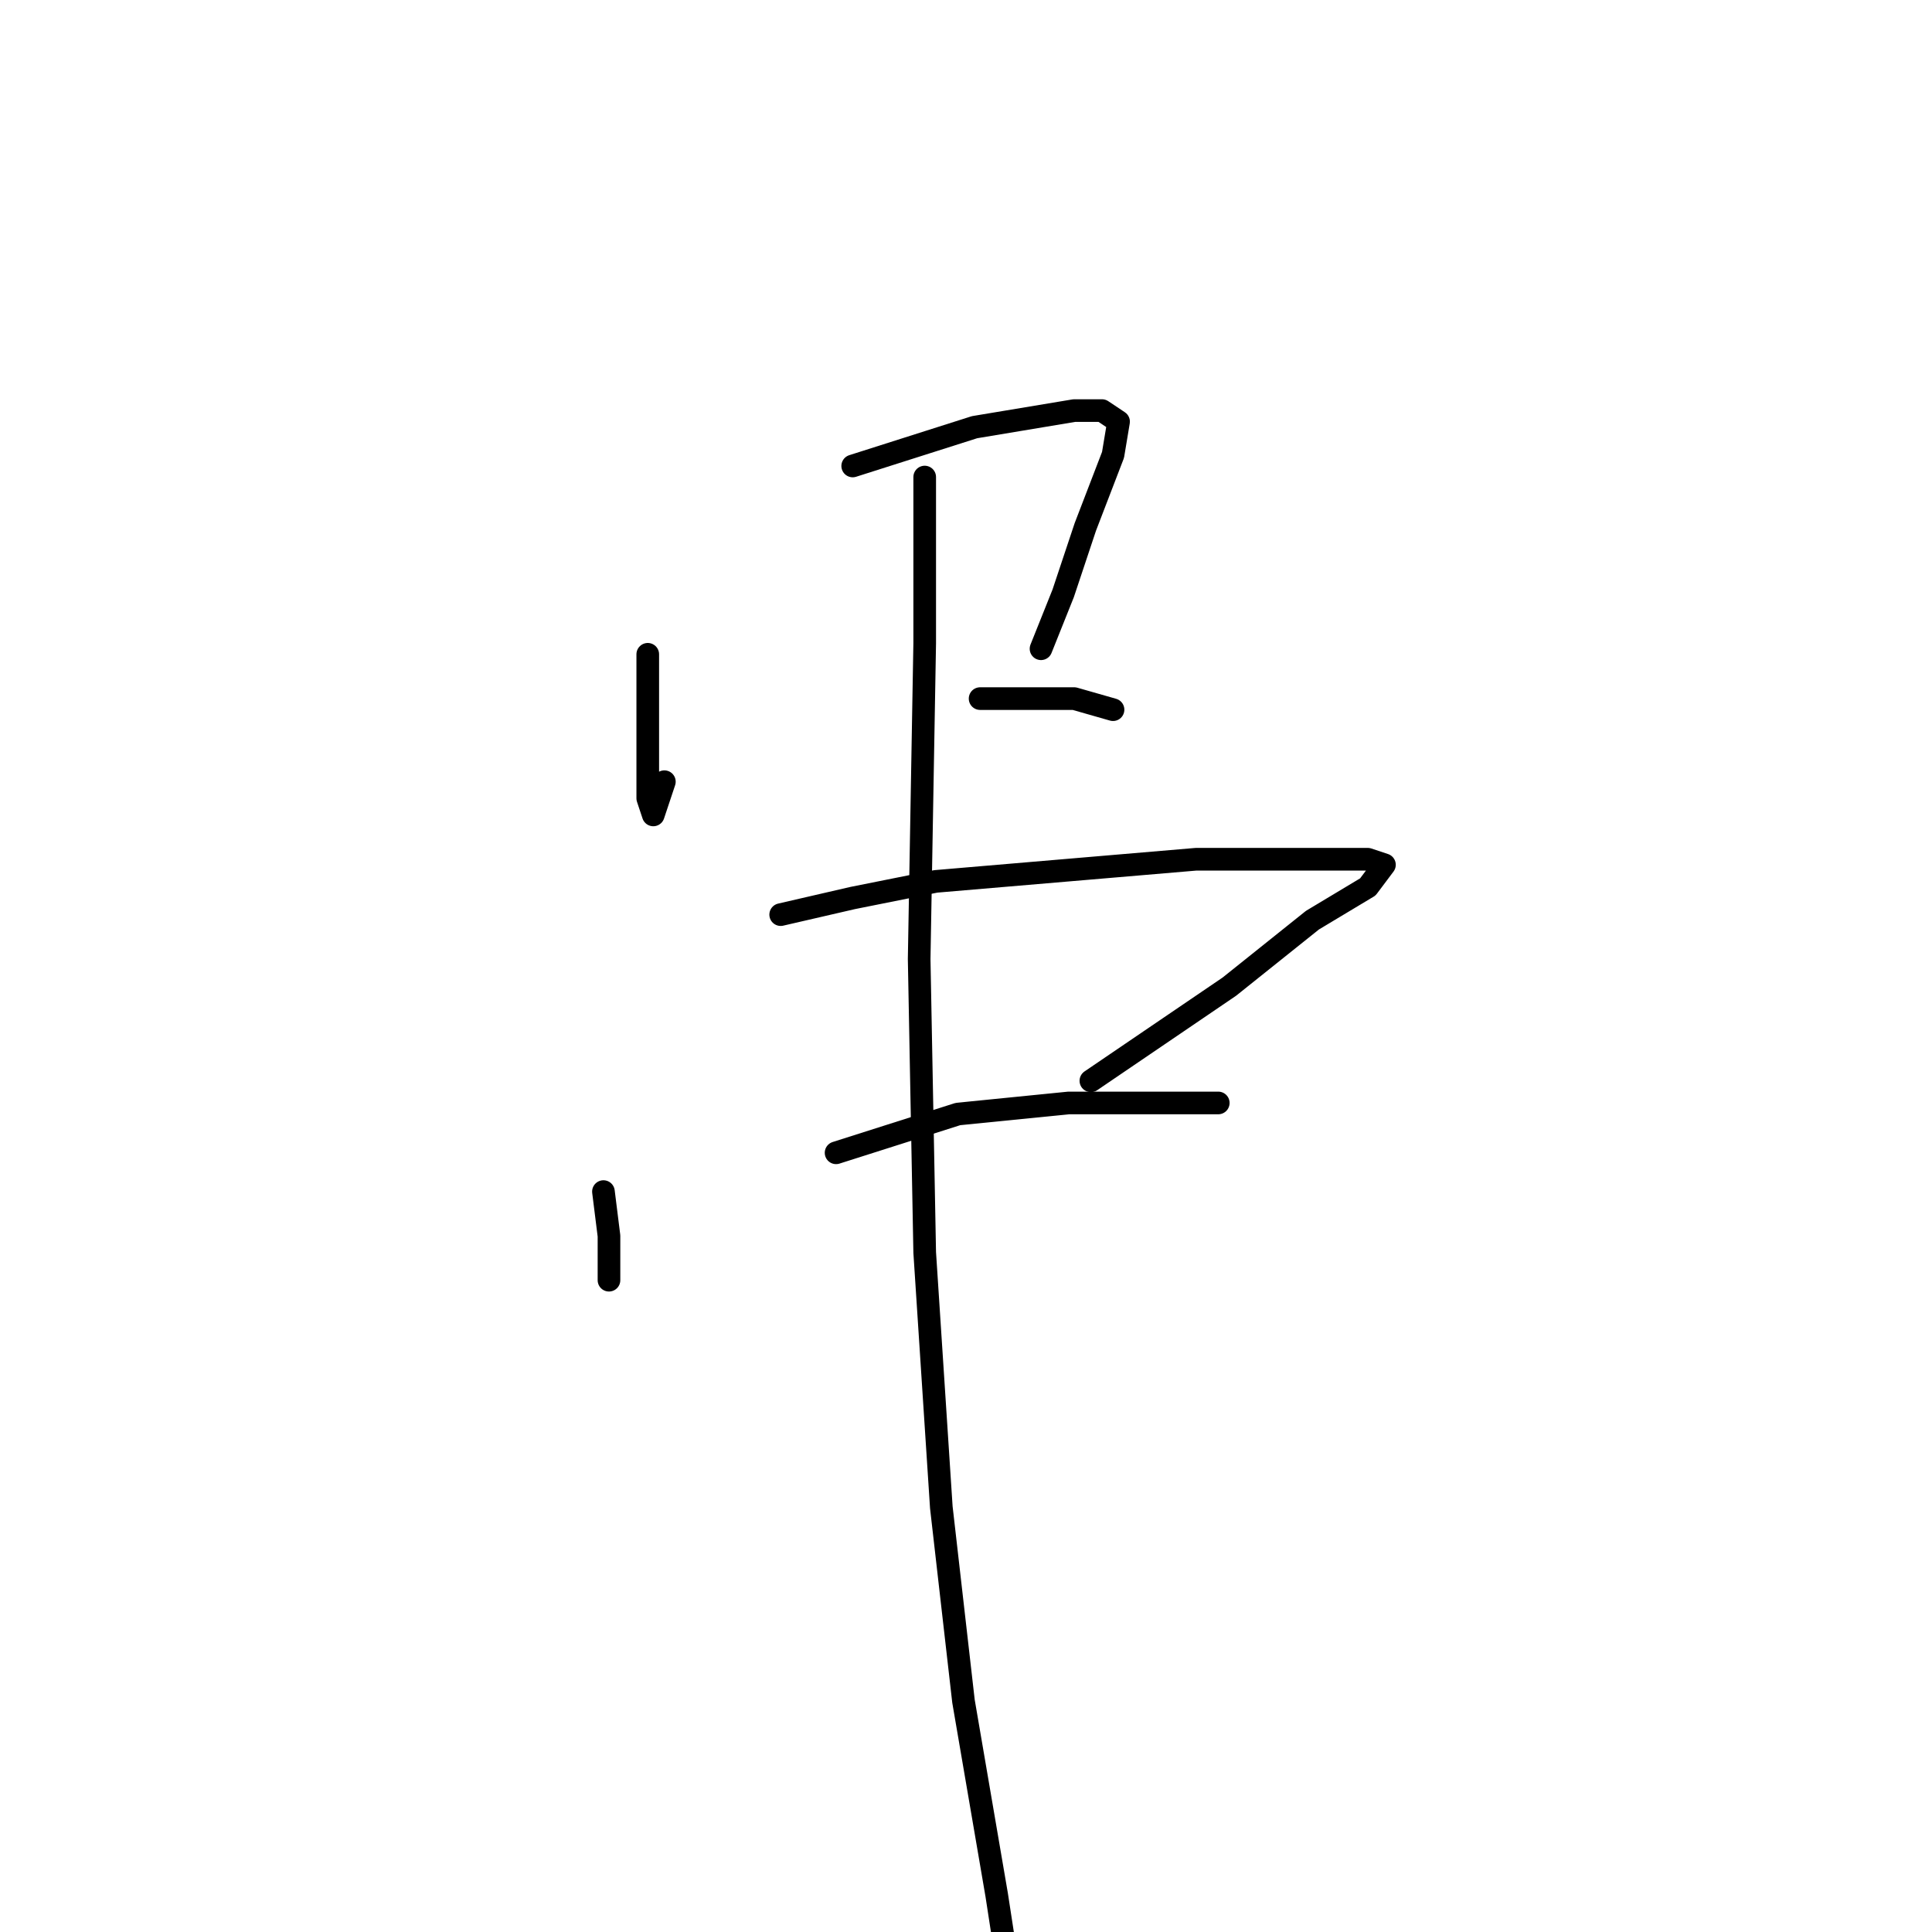 <?xml version="1.0" standalone="no"?>
    <svg width="256" height="256" xmlns="http://www.w3.org/2000/svg" version="1.1">
    <polyline stroke="black" stroke-width="3" stroke-linecap="round" fill="transparent" stroke-linejoin="round" points="85.831 86.697 85.831 93.303 85.831 102.844 85.831 105.78 86.564 107.982 88.032 103.578 88.032 103.578 " />
        <polyline stroke="black" stroke-width="3" stroke-linecap="round" fill="transparent" stroke-linejoin="round" points="112.987 61.743 129.134 56.605 142.345 54.404 146.015 54.404 148.216 55.871 147.482 60.275 143.813 69.817 140.877 78.624 137.941 85.963 137.941 85.963 " />
        <polyline stroke="black" stroke-width="3" stroke-linecap="round" fill="transparent" stroke-linejoin="round" points="129.868 92.569 142.345 92.569 147.482 94.037 147.482 94.037 " />
        <polyline stroke="black" stroke-width="3" stroke-linecap="round" fill="transparent" stroke-linejoin="round" points="79.959 157.891 80.693 163.762 80.693 169.634 80.693 167.432 80.693 167.432 " />
        <polyline stroke="black" stroke-width="3" stroke-linecap="round" fill="transparent" stroke-linejoin="round" points="103.445 121.193 112.987 118.991 123.996 116.789 158.492 113.854 173.905 113.854 181.244 113.854 183.446 114.588 181.244 117.523 173.905 121.927 162.895 130.735 144.547 143.212 144.547 143.212 " />
        <polyline stroke="black" stroke-width="3" stroke-linecap="round" fill="transparent" stroke-linejoin="round" points="110.785 152.753 126.932 147.615 141.611 146.147 155.556 146.147 161.427 146.147 161.427 146.147 " />
        <polyline stroke="black" stroke-width="3" stroke-linecap="round" fill="transparent" stroke-linejoin="round" points="122.528 63.211 122.528 85.23 121.794 127.065 122.528 165.964 124.73 199.726 127.666 225.414 132.069 251.103 133.537 260.644 133.537 260.644 " />
        </svg>